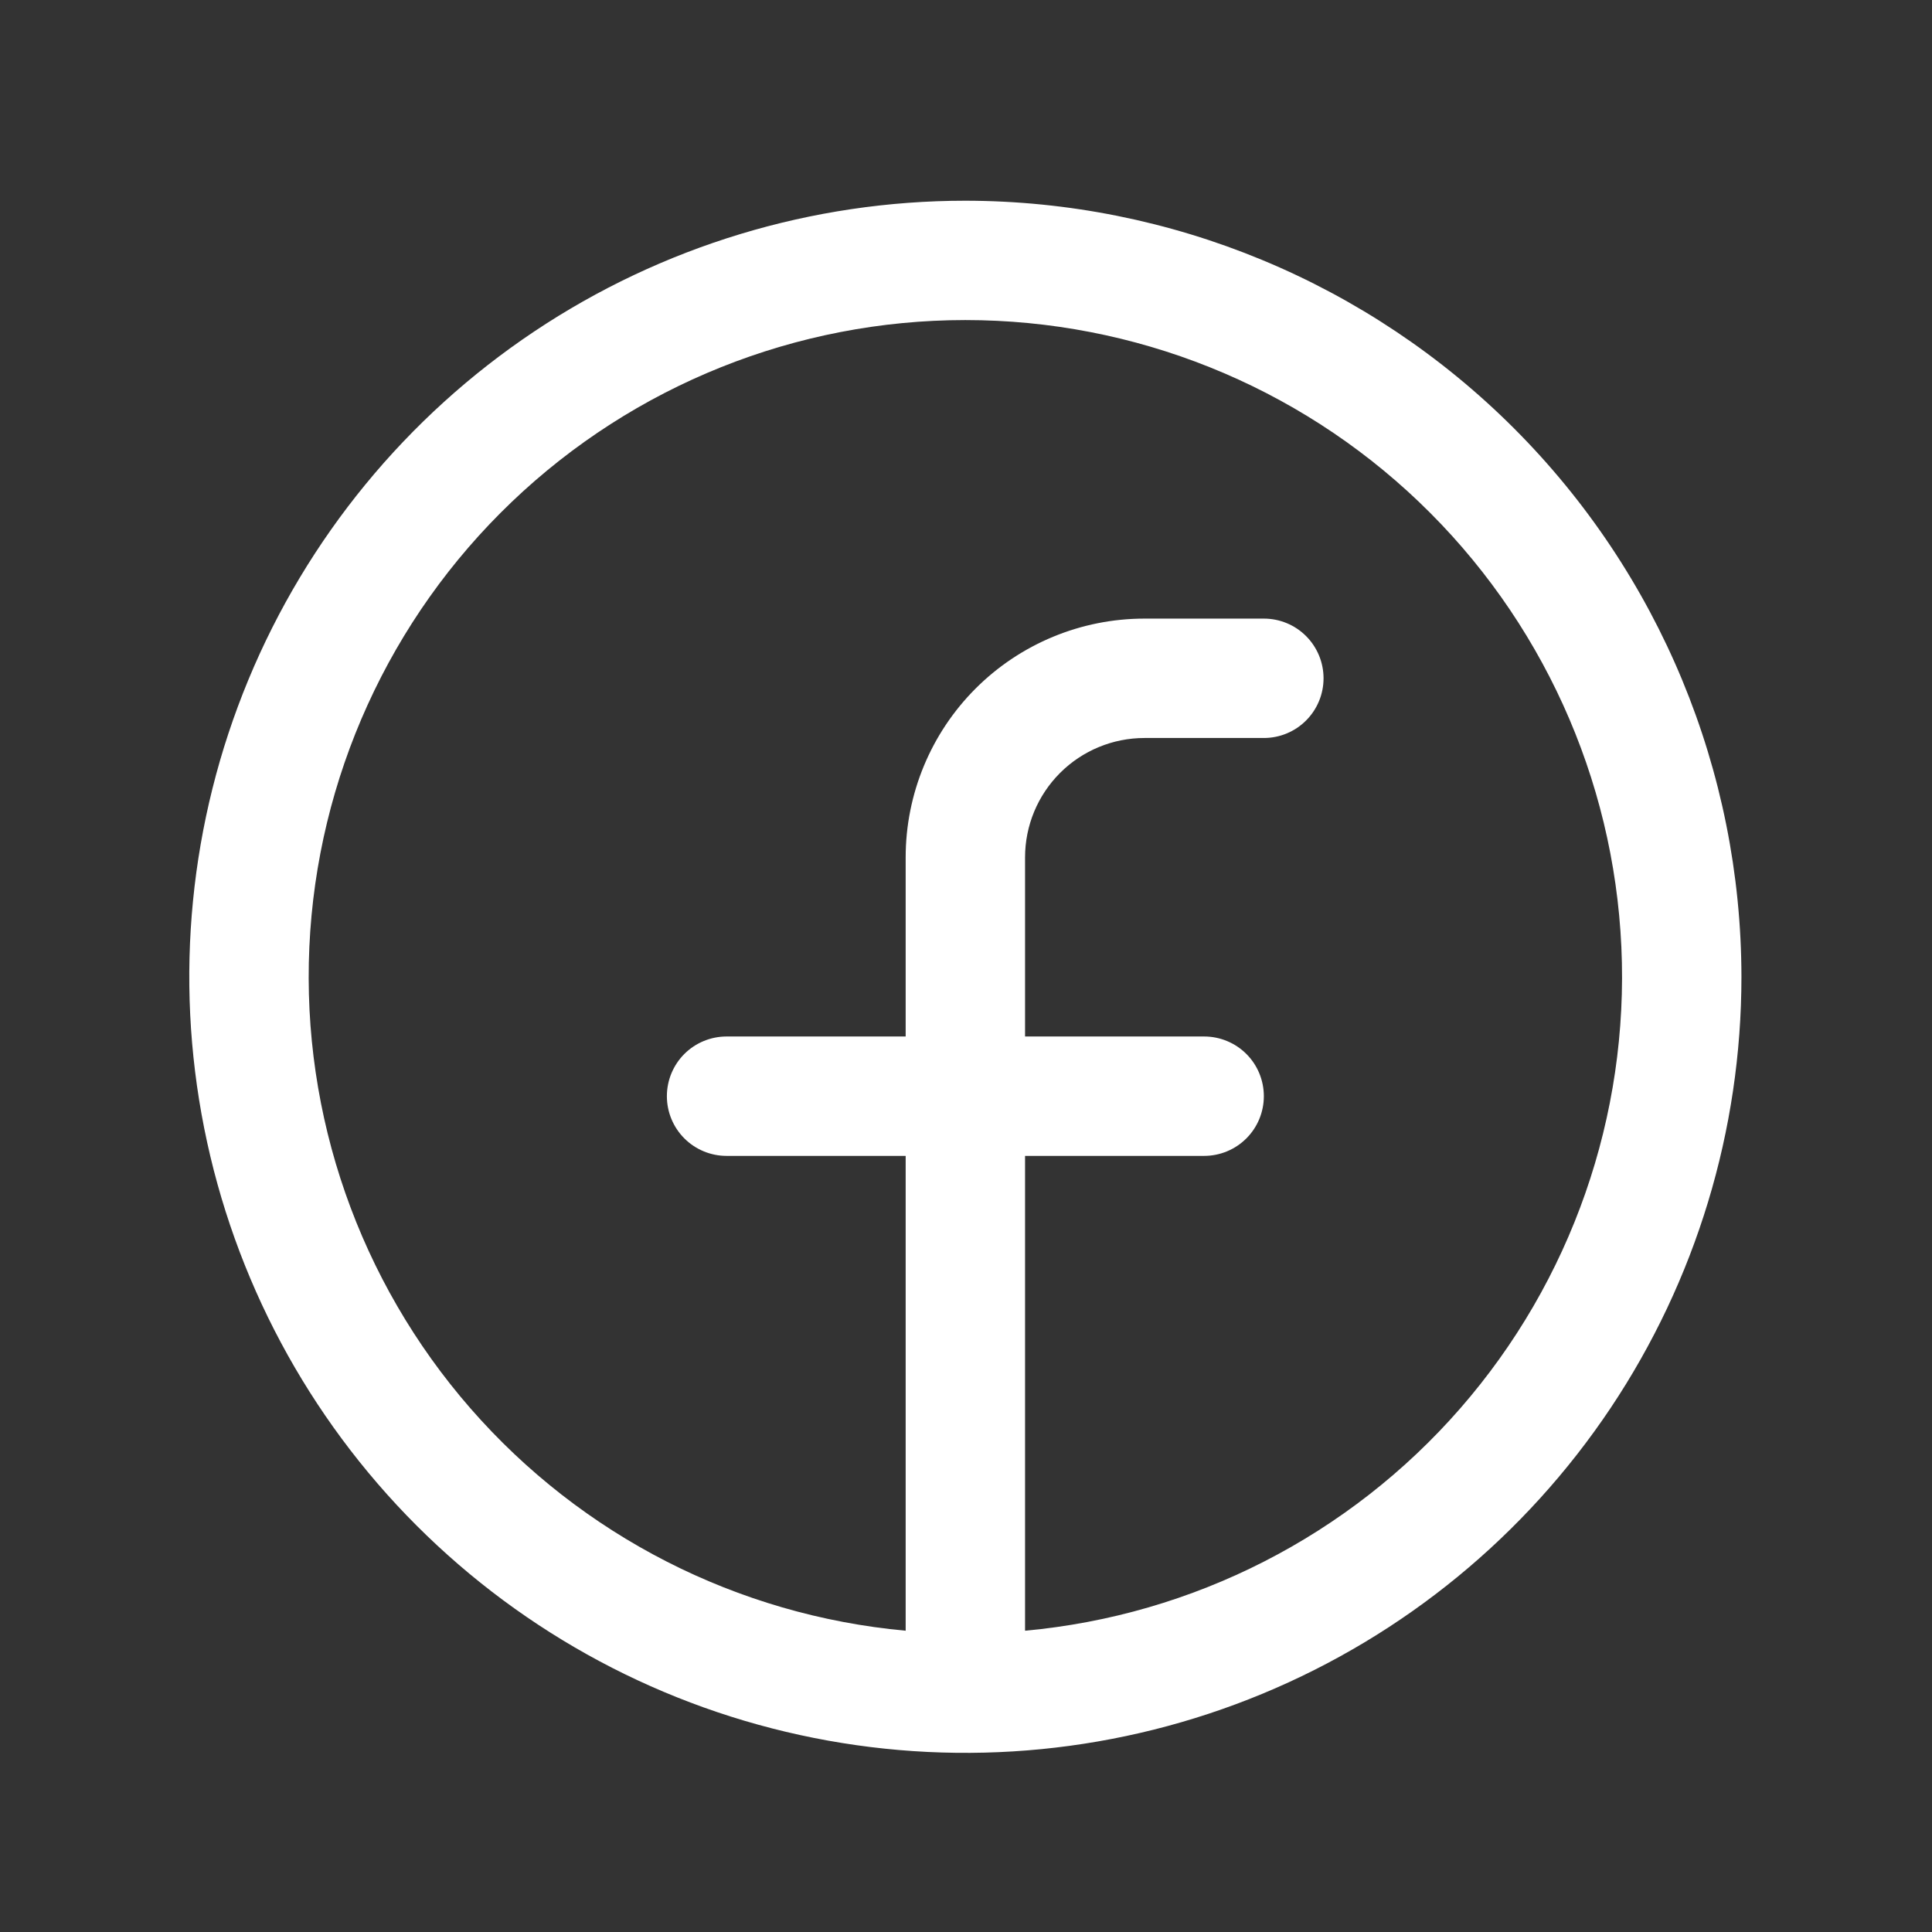 <svg width="74" height="74" viewBox="0 0 74 74" fill="none" xmlns="http://www.w3.org/2000/svg">
<rect x="0" y="0" width="74" height="74" fill="#333333" stroke="none"/>
<path d="M36.976 7.688C31.096 7.688 25.349 9.431 20.461 12.697C15.573 15.963 11.763 20.606 9.513 26.038C7.263 31.469 6.674 37.446 7.821 43.212C8.968 48.978 11.799 54.275 15.956 58.432C20.114 62.59 25.41 65.421 31.176 66.567C36.943 67.715 42.919 67.126 48.351 64.876C53.783 62.626 58.425 58.816 61.692 53.928C64.958 49.039 66.701 43.292 66.701 37.413C66.693 29.532 63.558 21.976 57.986 16.403C52.413 10.83 44.857 7.696 36.976 7.688ZM39.262 62.46V44.273H46.122C46.728 44.273 47.31 44.032 47.739 43.603C48.168 43.174 48.408 42.593 48.408 41.986C48.408 41.38 48.168 40.798 47.739 40.369C47.31 39.941 46.728 39.7 46.122 39.7H39.262V32.84C39.262 31.627 39.744 30.464 40.602 29.606C41.459 28.749 42.623 28.267 43.835 28.267H48.408C49.015 28.267 49.597 28.026 50.025 27.597C50.454 27.168 50.695 26.587 50.695 25.98C50.695 25.374 50.454 24.792 50.025 24.363C49.597 23.934 49.015 23.694 48.408 23.694H43.835C41.41 23.694 39.083 24.657 37.368 26.372C35.653 28.088 34.689 30.414 34.689 32.84V39.7H27.829C27.223 39.7 26.641 39.941 26.212 40.369C25.784 40.798 25.543 41.38 25.543 41.986C25.543 42.593 25.784 43.174 26.212 43.603C26.641 44.032 27.223 44.273 27.829 44.273H34.689V62.46C28.243 61.871 22.272 58.821 18.018 53.942C13.764 49.064 11.555 42.733 11.849 36.267C12.144 29.801 14.92 23.698 19.599 19.226C24.279 14.754 30.503 12.259 36.976 12.259C43.448 12.259 49.672 14.754 54.352 19.226C59.032 23.698 61.807 29.801 62.102 36.267C62.397 42.733 60.187 49.064 55.933 53.942C51.679 58.821 45.708 61.871 39.262 62.46Z" fill="white"/>
</svg>
